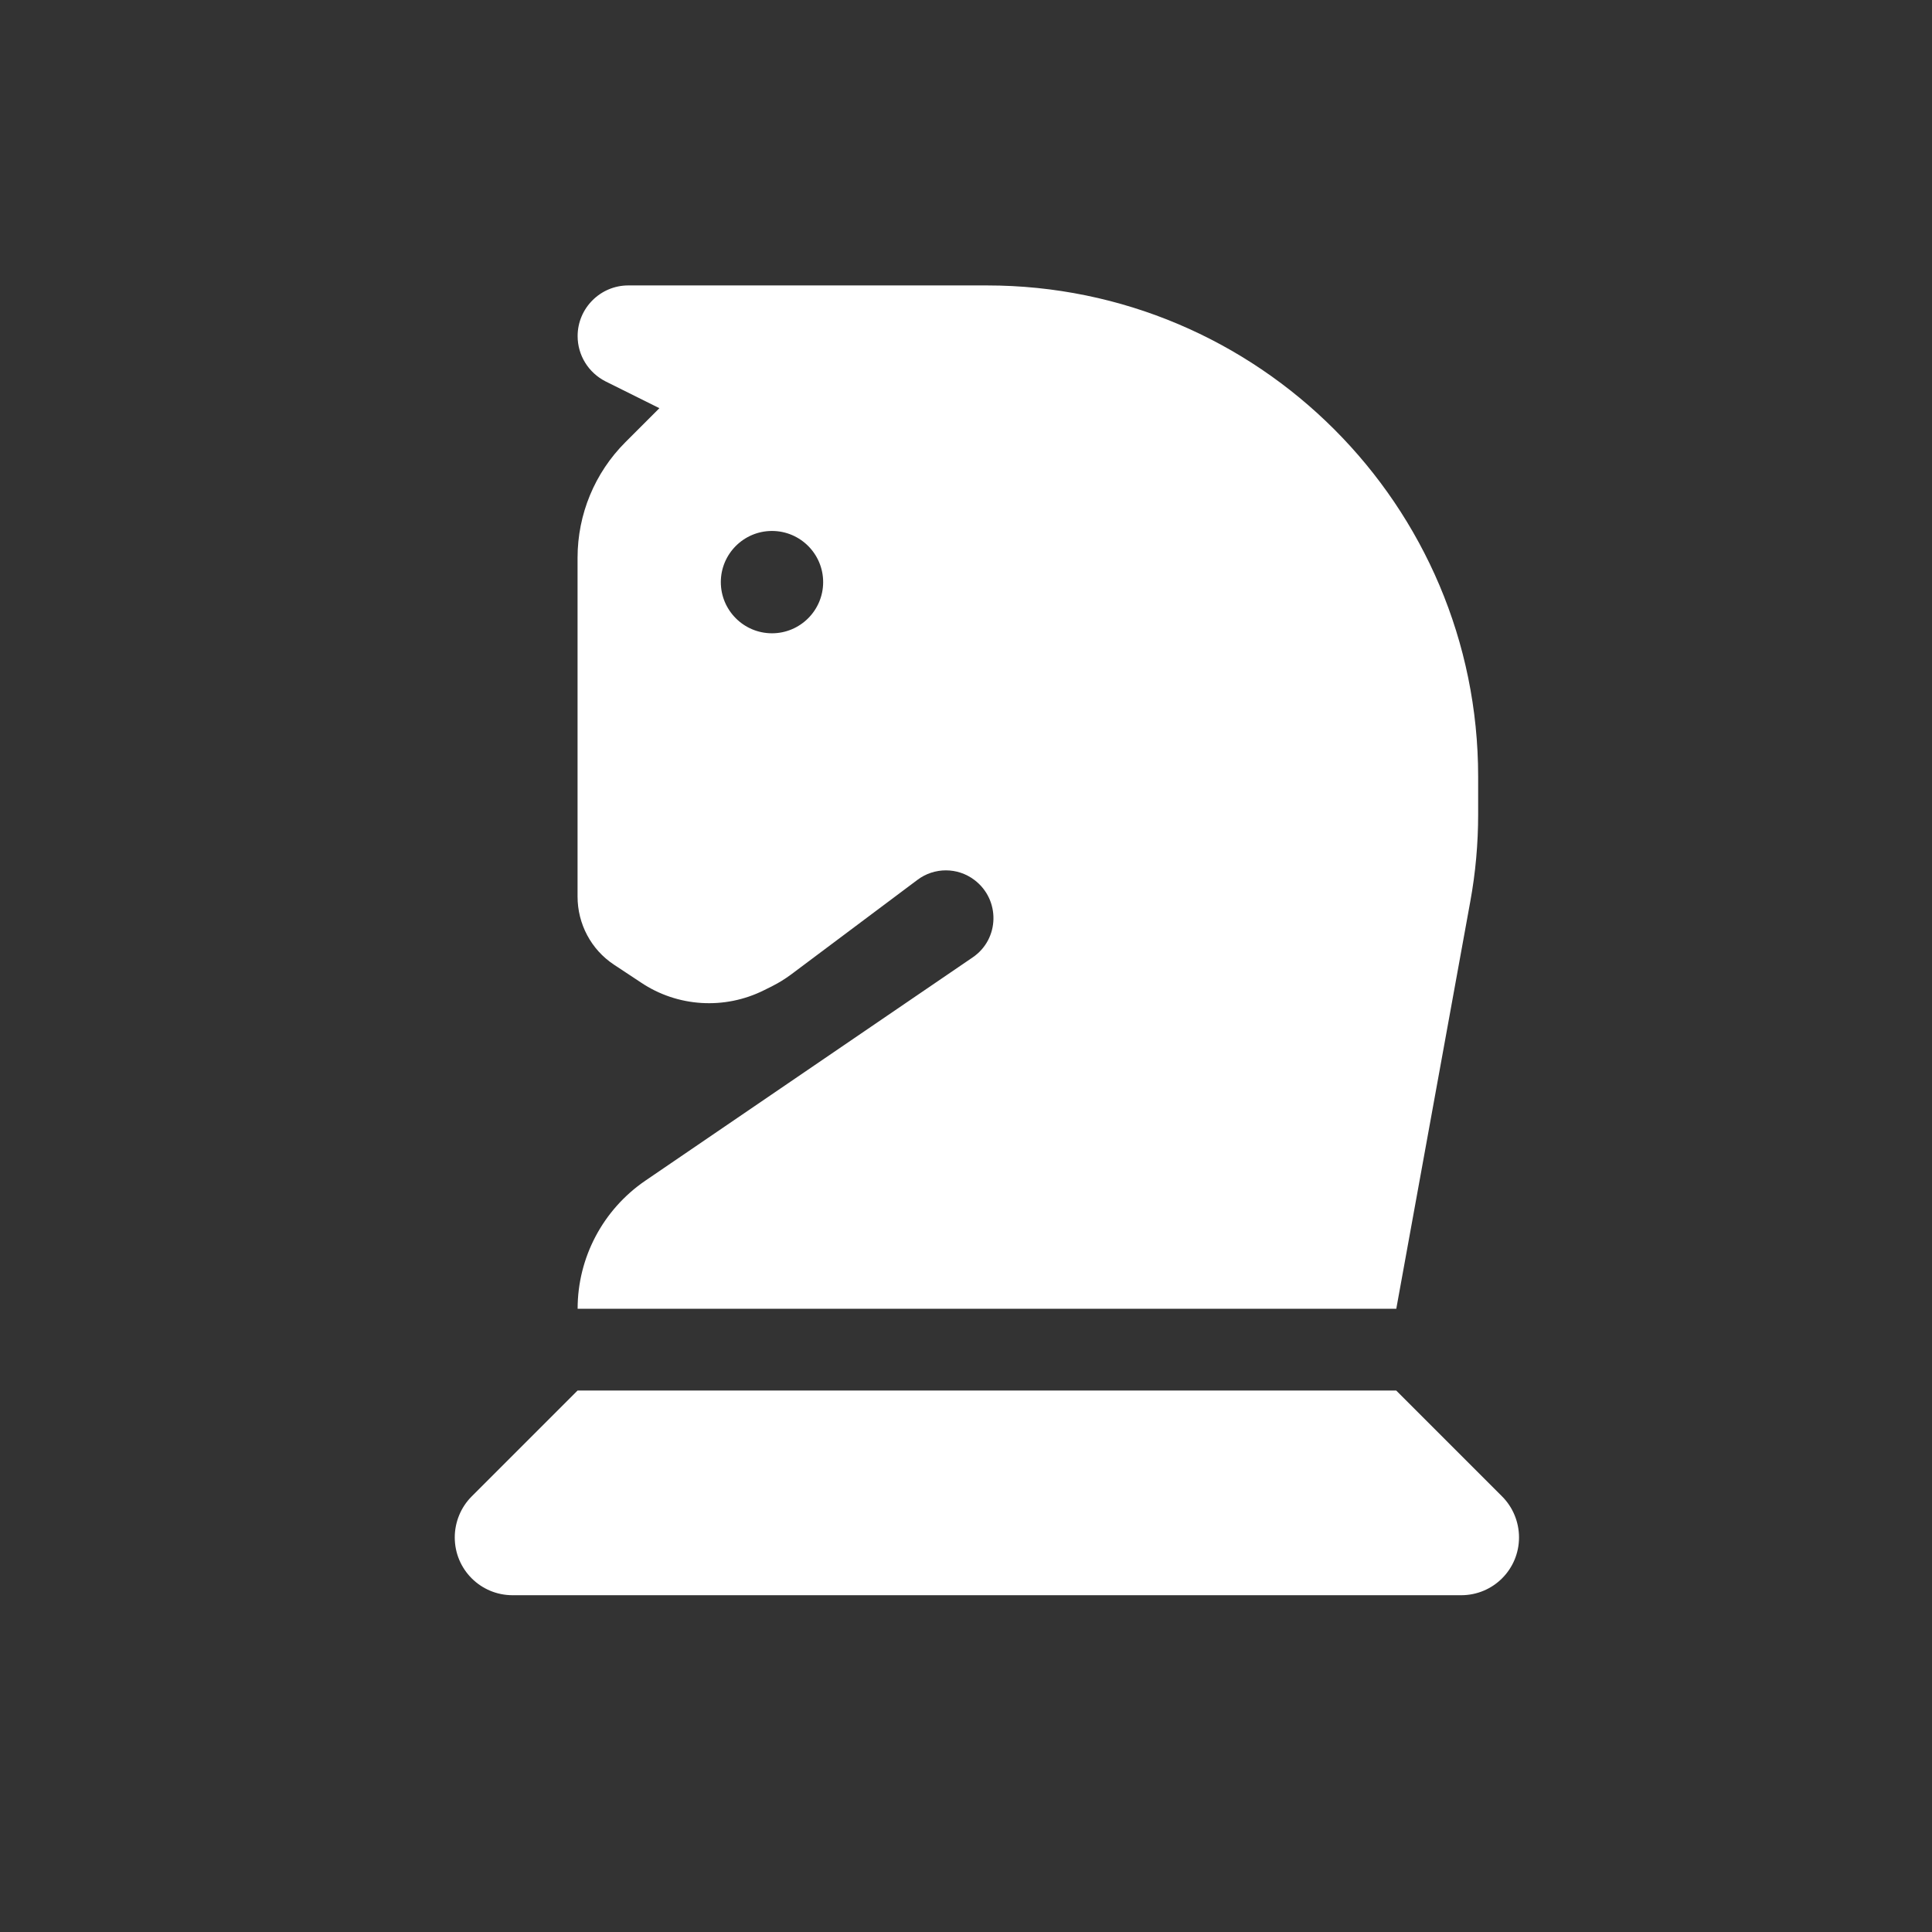 <?xml version="1.0" encoding="UTF-8"?>
<!DOCTYPE svg PUBLIC "-//W3C//DTD SVG 1.1//EN" "http://www.w3.org/Graphics/SVG/1.1/DTD/svg11.dtd">
<!-- Creator: CorelDRAW 2021 (64-Bit) -->
<svg xmlns="http://www.w3.org/2000/svg" xml:space="preserve" width="70mm" height="70mm" version="1.1" shape-rendering="geometricPrecision" text-rendering="geometricPrecision" image-rendering="optimizeQuality" fill-rule="evenodd" clip-rule="evenodd"
viewBox="0 0 296.41 296.41"
 xmlns:xlink="http://www.w3.org/1999/xlink"
 xmlns:xodm="http://www.corel.com/coreldraw/odm/2003">
 <rect x="0" y="0" width="296.41" height="296.41" fill="#333333" stroke="none"/>
 <g id="Слой_x0020_1">
  <circle fill="none" cx="148.21" cy="148.21" r="148.21"/>
  <path id="chess-knight-solid.svg" fill="white" fill-rule="nonzero" d="M101.17 62.62l-5.22 5.22c-4.71,4.71 -7.34,11.07 -7.34,17.74l0 51.97c0,4.2 2.08,8.13 5.57,10.44l4.16 2.75c5.61,3.77 12.84,4.2 18.88,1.18l1.26 -0.63c1.02,-0.51 1.96,-1.1 2.87,-1.77l19.39 -14.52c2.59,-1.96 6.16,-1.96 8.75,0 4,3.02 3.89,9.07 -0.27,11.89l-50.24 34.27c-6.48,4.44 -10.36,11.78 -10.36,19.63l125.6 0 11.34 -62.41c0.82,-4.44 1.22,-8.95 1.22,-13.46l0 -5.77c0,-41.61 -33.76,-75.36 -75.36,-75.36l-55.03 0c-4.28,0 -7.77,3.49 -7.77,7.77 0,2.94 1.65,5.61 4.28,6.95l8.28 4.12zm9.42 26.69c0,-4.33 3.52,-7.85 7.85,-7.85 4.33,0 7.85,3.52 7.85,7.85 0,4.33 -3.52,7.85 -7.85,7.85 -4.33,0 -7.85,-3.52 -7.85,-7.85l0 0zm-38.23 140.28c-1.65,1.65 -2.59,3.93 -2.59,6.28 0,4.91 3.96,8.87 8.87,8.87l145.54 0c4.91,0 8.87,-3.96 8.87,-8.87 0,-2.35 -0.94,-4.63 -2.59,-6.28l-16.25 -16.25 -125.6 0 -16.25 16.25z"/>
 </g>
</svg>
